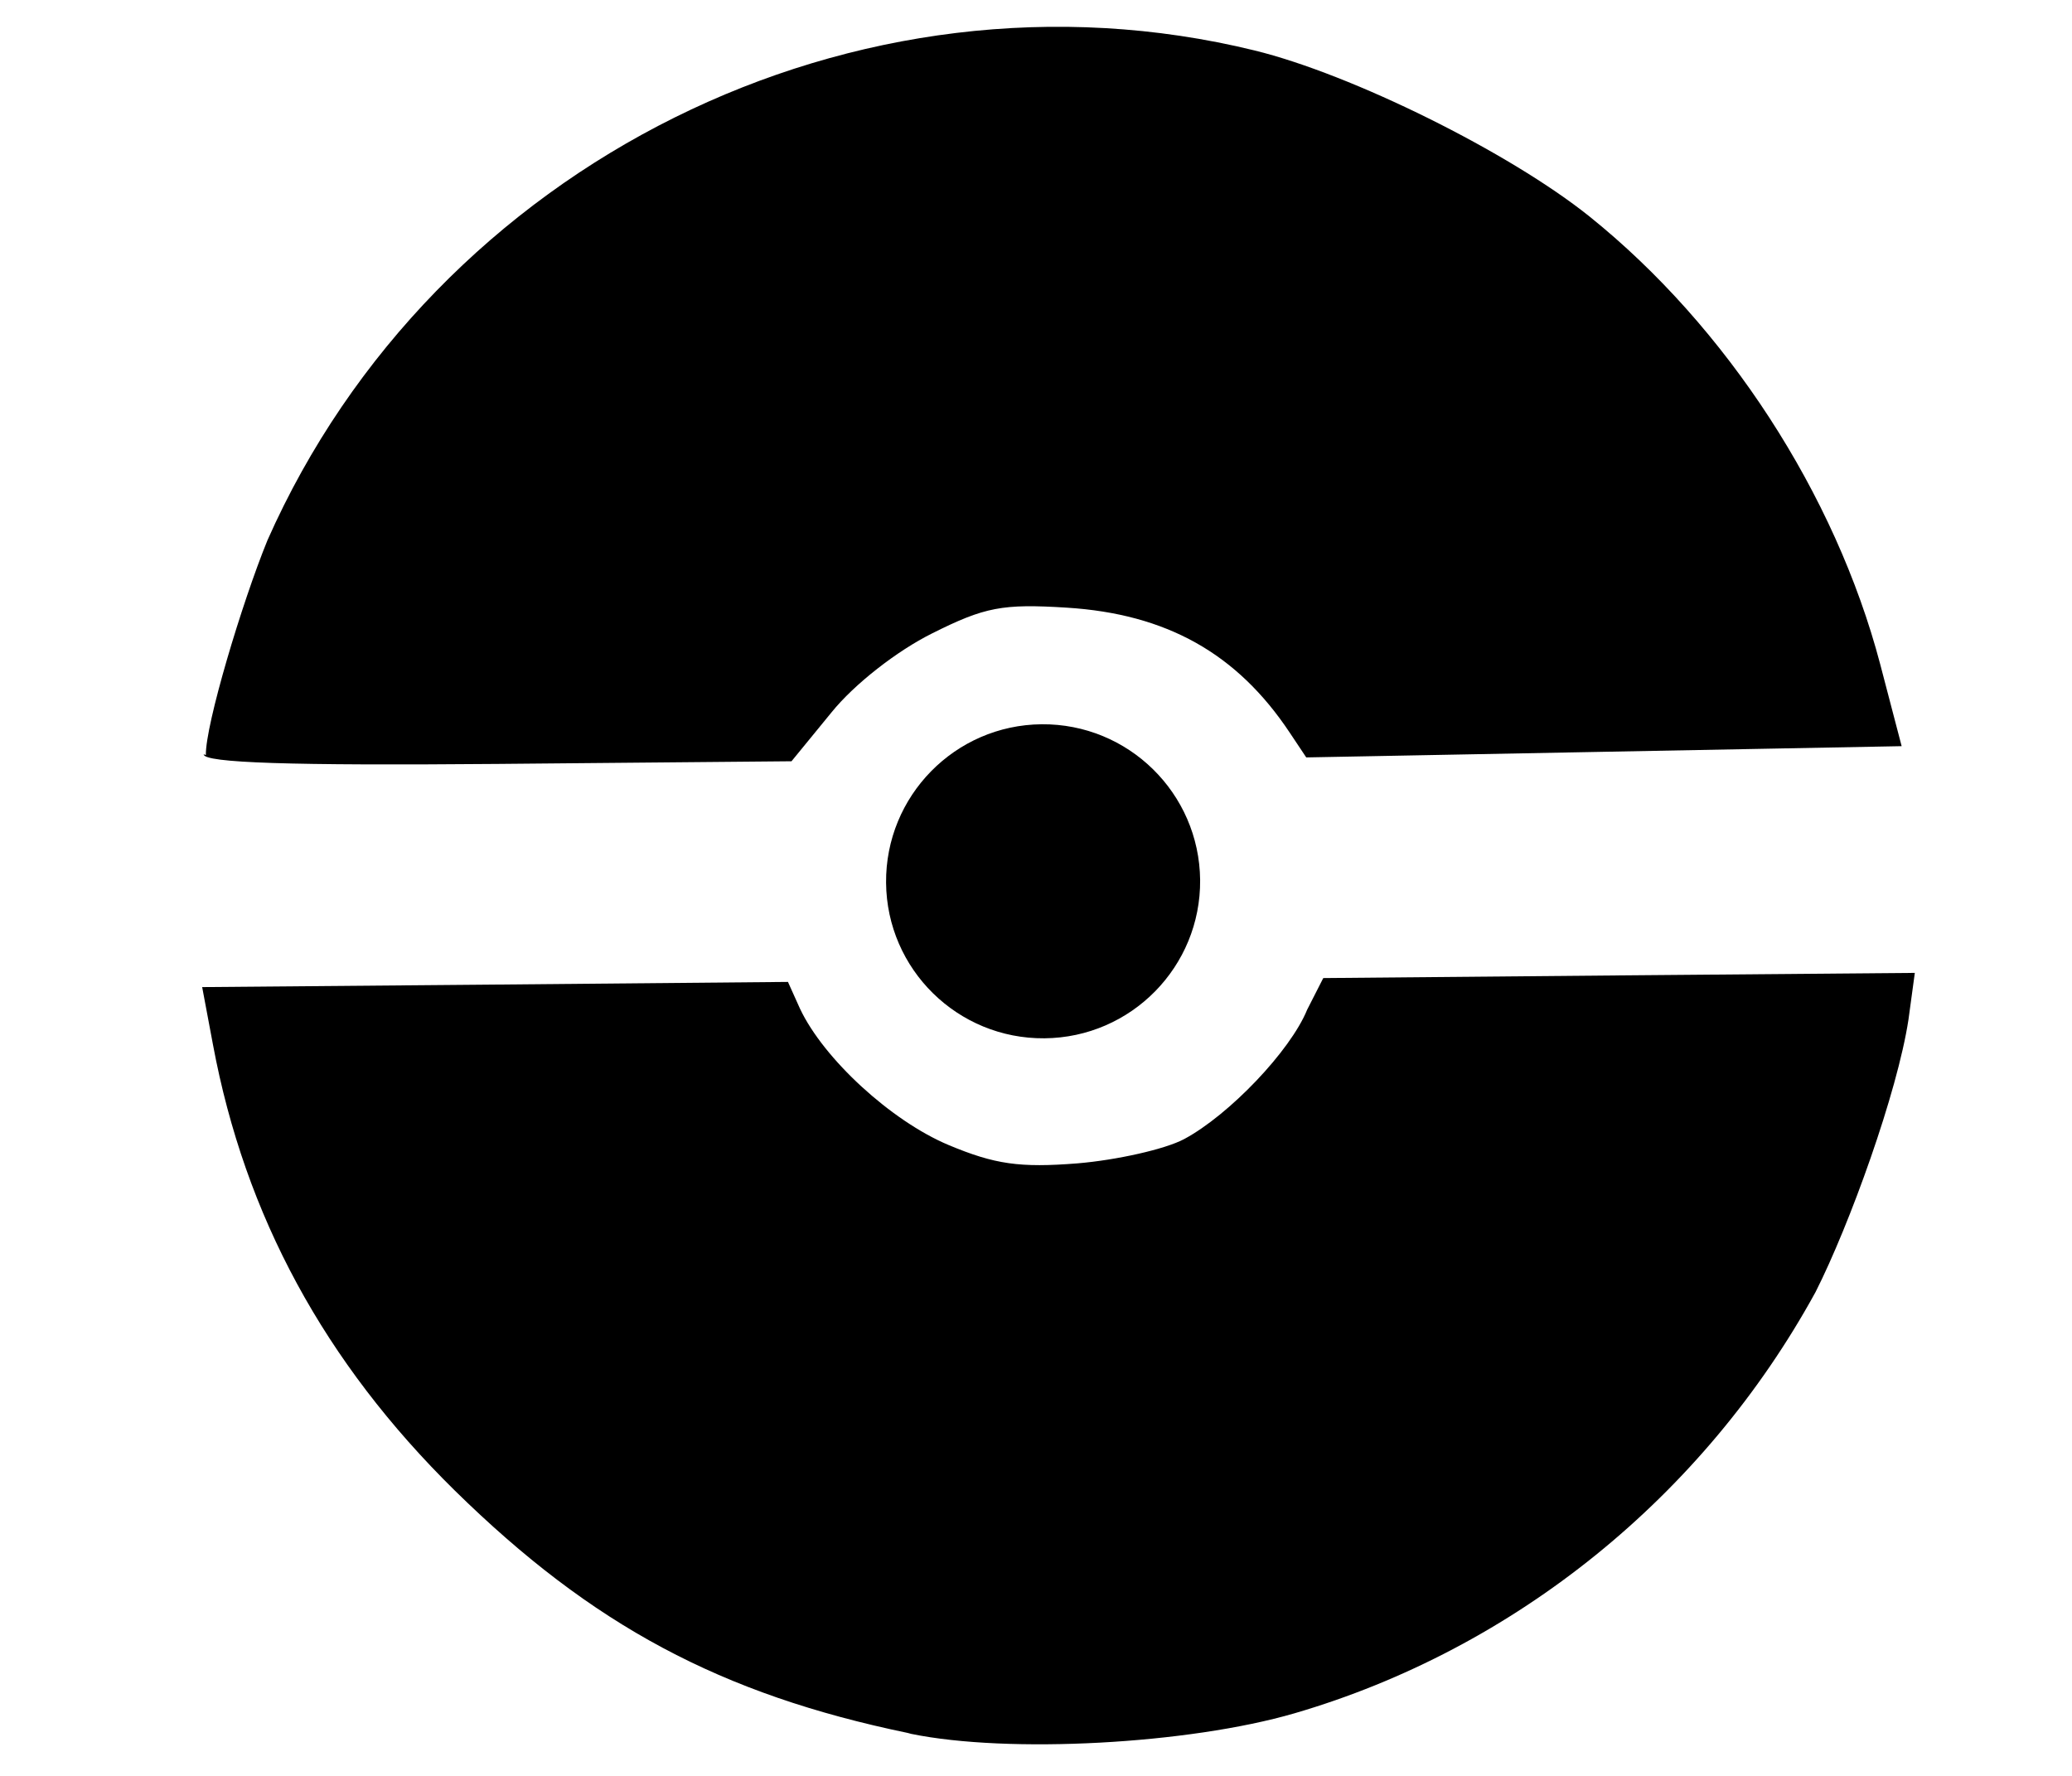 <svg width="14" height="12" viewBox="0 0 14 12" fill="none" xmlns="http://www.w3.org/2000/svg">
<g clip-path="url(#clip0_231_11334)">
<g clip-path="url(#clip1_231_11334)">
<path d="M6.134 11.71C4.87 11.448 4.002 10.984 3.073 10.072C2.193 9.206 1.655 8.216 1.439 7.059L1.366 6.67L3.345 6.653L5.324 6.635L5.405 6.815C5.564 7.154 6.021 7.574 6.409 7.737C6.722 7.868 6.89 7.892 7.281 7.861C7.543 7.839 7.872 7.766 8.001 7.697C8.304 7.535 8.719 7.101 8.832 6.823L8.941 6.609L10.94 6.591L12.938 6.574L12.895 6.89C12.82 7.382 12.498 8.275 12.267 8.731C11.511 10.111 10.233 11.143 8.747 11.577C8.03 11.786 6.813 11.851 6.156 11.716L6.134 11.71Z" fill="black"/>
<path d="M1.391 5.102C1.387 4.9 1.634 4.075 1.807 3.651C2.936 1.102 5.793 -0.316 8.477 0.341C9.135 0.502 10.2 1.03 10.74 1.463C11.666 2.207 12.401 3.338 12.704 4.488L12.849 5.042L10.837 5.08L8.826 5.118L8.714 4.95C8.358 4.415 7.881 4.148 7.207 4.106C6.774 4.079 6.655 4.101 6.298 4.28C6.061 4.398 5.773 4.622 5.618 4.814L5.348 5.144L3.362 5.162C1.961 5.174 1.377 5.155 1.376 5.097L1.391 5.102Z" fill="black"/>
<path d="M7.057 7.016C7.643 7.011 8.114 6.532 8.109 5.946C8.103 5.36 7.624 4.889 7.038 4.894C6.453 4.899 5.982 5.379 5.987 5.965C5.992 6.55 6.471 7.021 7.057 7.016Z" fill="black"/>
</g>
</g>
<defs>
<clipPath id="clip0_231_11334">
<rect width="14" height="12" fill="white"/>
</clipPath>
<clipPath id="clip1_231_11334">
<rect width="13.05" height="13.05" fill="white" transform="translate(2.597 -2.1) rotate(16)"/>
</clipPath>
</defs>
</svg>
